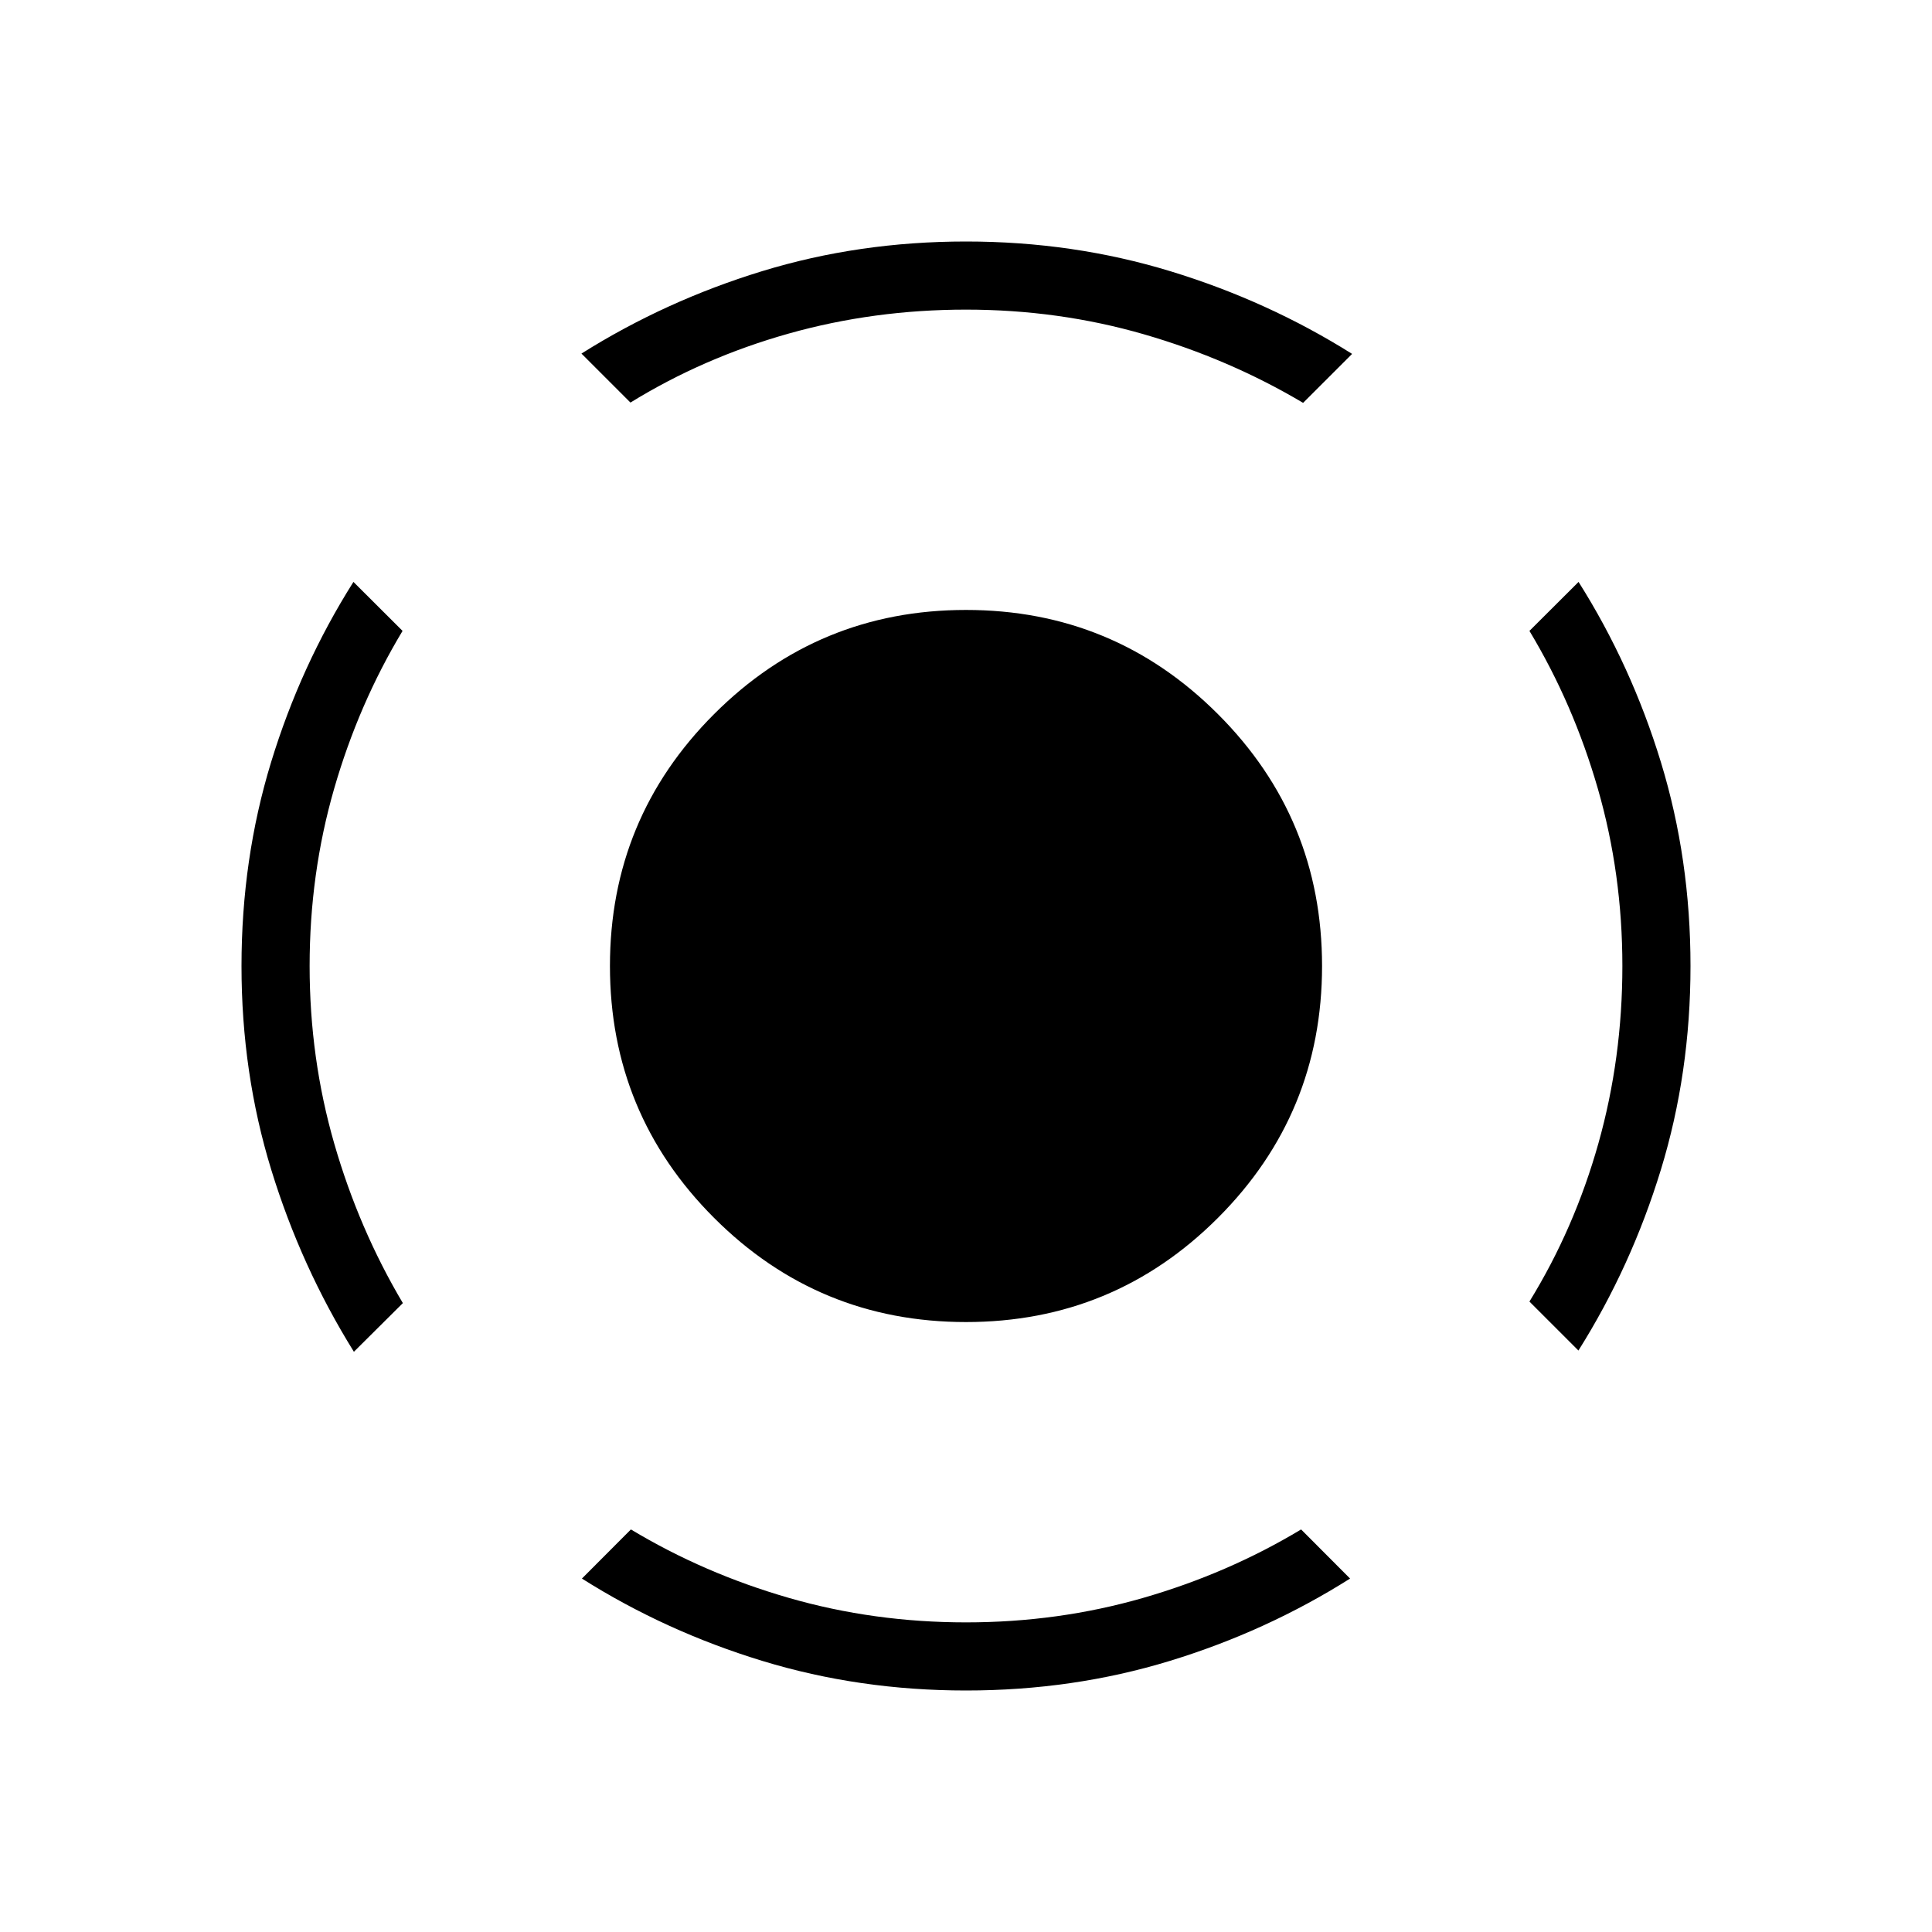 <svg xmlns="http://www.w3.org/2000/svg" height="40" viewBox="0 -960 960 960" width="40"><path d="M175.85-288.31q-26.23-42.2-41.04-90.37Q120-426.85 120-480q0-53.15 14.69-101.23 14.69-48.08 40.93-89.62l24.41 24.34q-21.85 36.3-34.02 78.5-12.16 42.19-12.16 88.01 0 45.82 12.24 88.26 12.24 42.43 34.09 79.25l-24.33 24.18ZM480-120q-53 0-101.15-14.69-48.16-14.69-89.7-40.93l24.34-24.41q36.3 21.85 78.5 34.02 42.19 12.16 88.01 12.16 45.82 0 88.01-12.16 42.2-12.17 78.5-34.02l24.34 24.41q-41.54 26.24-89.62 40.93Q533.15-120 480-120Zm304.31-168.92-24.34-24.34q22.36-36.3 34.27-78.61 11.91-42.31 11.91-88.13 0-45.82-12.16-88.01-12.17-42.2-34.02-78.5l24.41-24.34q26.24 41.54 40.93 89.62Q840-533.15 840-480q0 53.15-14.73 101.27-14.73 48.11-40.96 89.81ZM313.26-759.97l-24.34-24.34q41.7-26.23 89.81-40.96Q426.85-840 480-840q53.23 0 101.69 14.81t90.16 41.04l-24.34 24.33q-36.82-21.85-79.18-34.09-42.36-12.24-88.33-12.24-45.82 0-88.13 11.91-42.31 11.91-78.61 34.27ZM480-303.08q-73.41 0-125.17-51.75-51.75-51.76-51.75-125.17t51.75-125.17q51.76-51.75 125.17-51.75t125.17 51.75q51.75 51.76 51.75 125.17t-51.75 125.17Q553.41-303.08 480-303.08Z"/></svg>